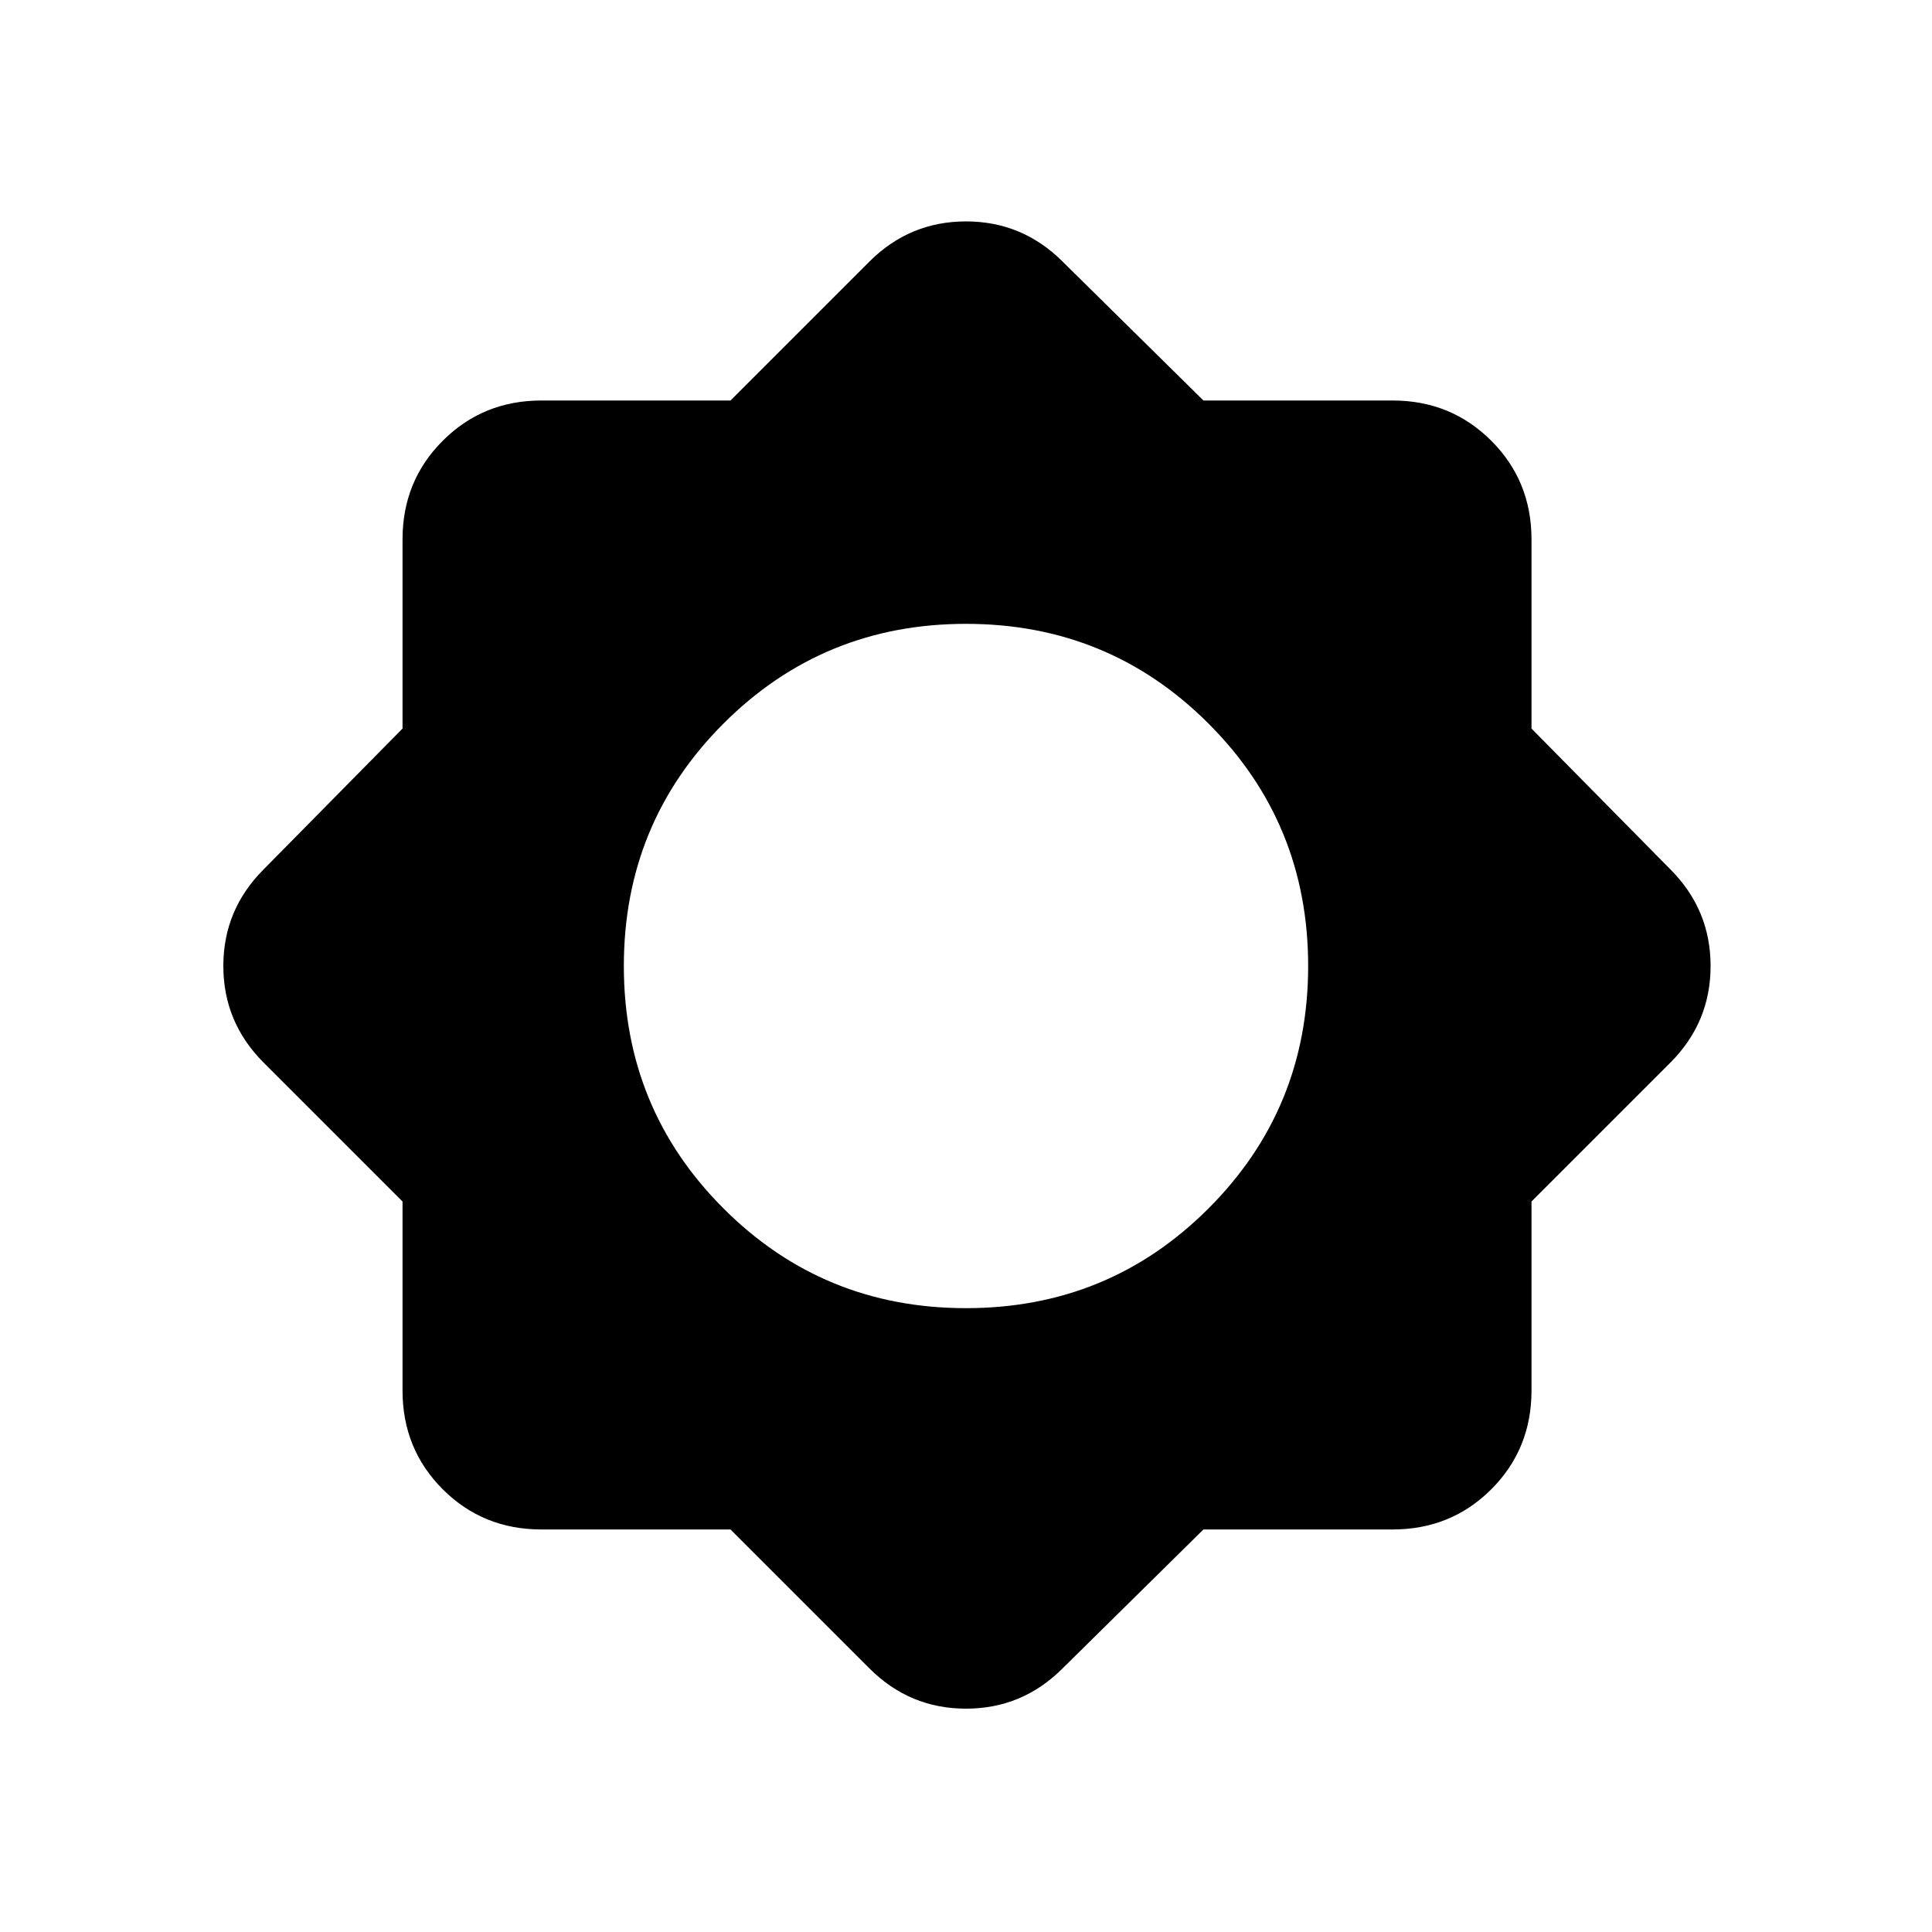 <svg xmlns="http://www.w3.org/2000/svg" height="20" width="20"><path d="M7.562 15.833H5.604q-.604 0-1.021-.416-.416-.417-.416-1.021v-1.958L2.729 11q-.417-.417-.417-1t.417-1l1.438-1.458V5.583q0-.604.416-1.02.417-.417 1.021-.417h1.958L9 2.708q.417-.416 1-.416t1 .416l1.458 1.438h1.959q.604 0 1.021.417.416.416.416 1.02v1.959L17.292 9q.416.417.416 1t-.416 1l-1.438 1.438v1.958q0 .604-.416 1.021-.417.416-1.021.416h-1.959L11 17.271q-.417.417-1 .417t-1-.417ZM10 13.542q1.479 0 2.51-1.032 1.032-1.031 1.032-2.51 0-1.479-1.032-2.51Q11.479 6.458 10 6.458q-1.479 0-2.51 1.032Q6.458 8.521 6.458 10q0 1.479 1.032 2.51 1.031 1.032 2.51 1.032Z"/></svg>